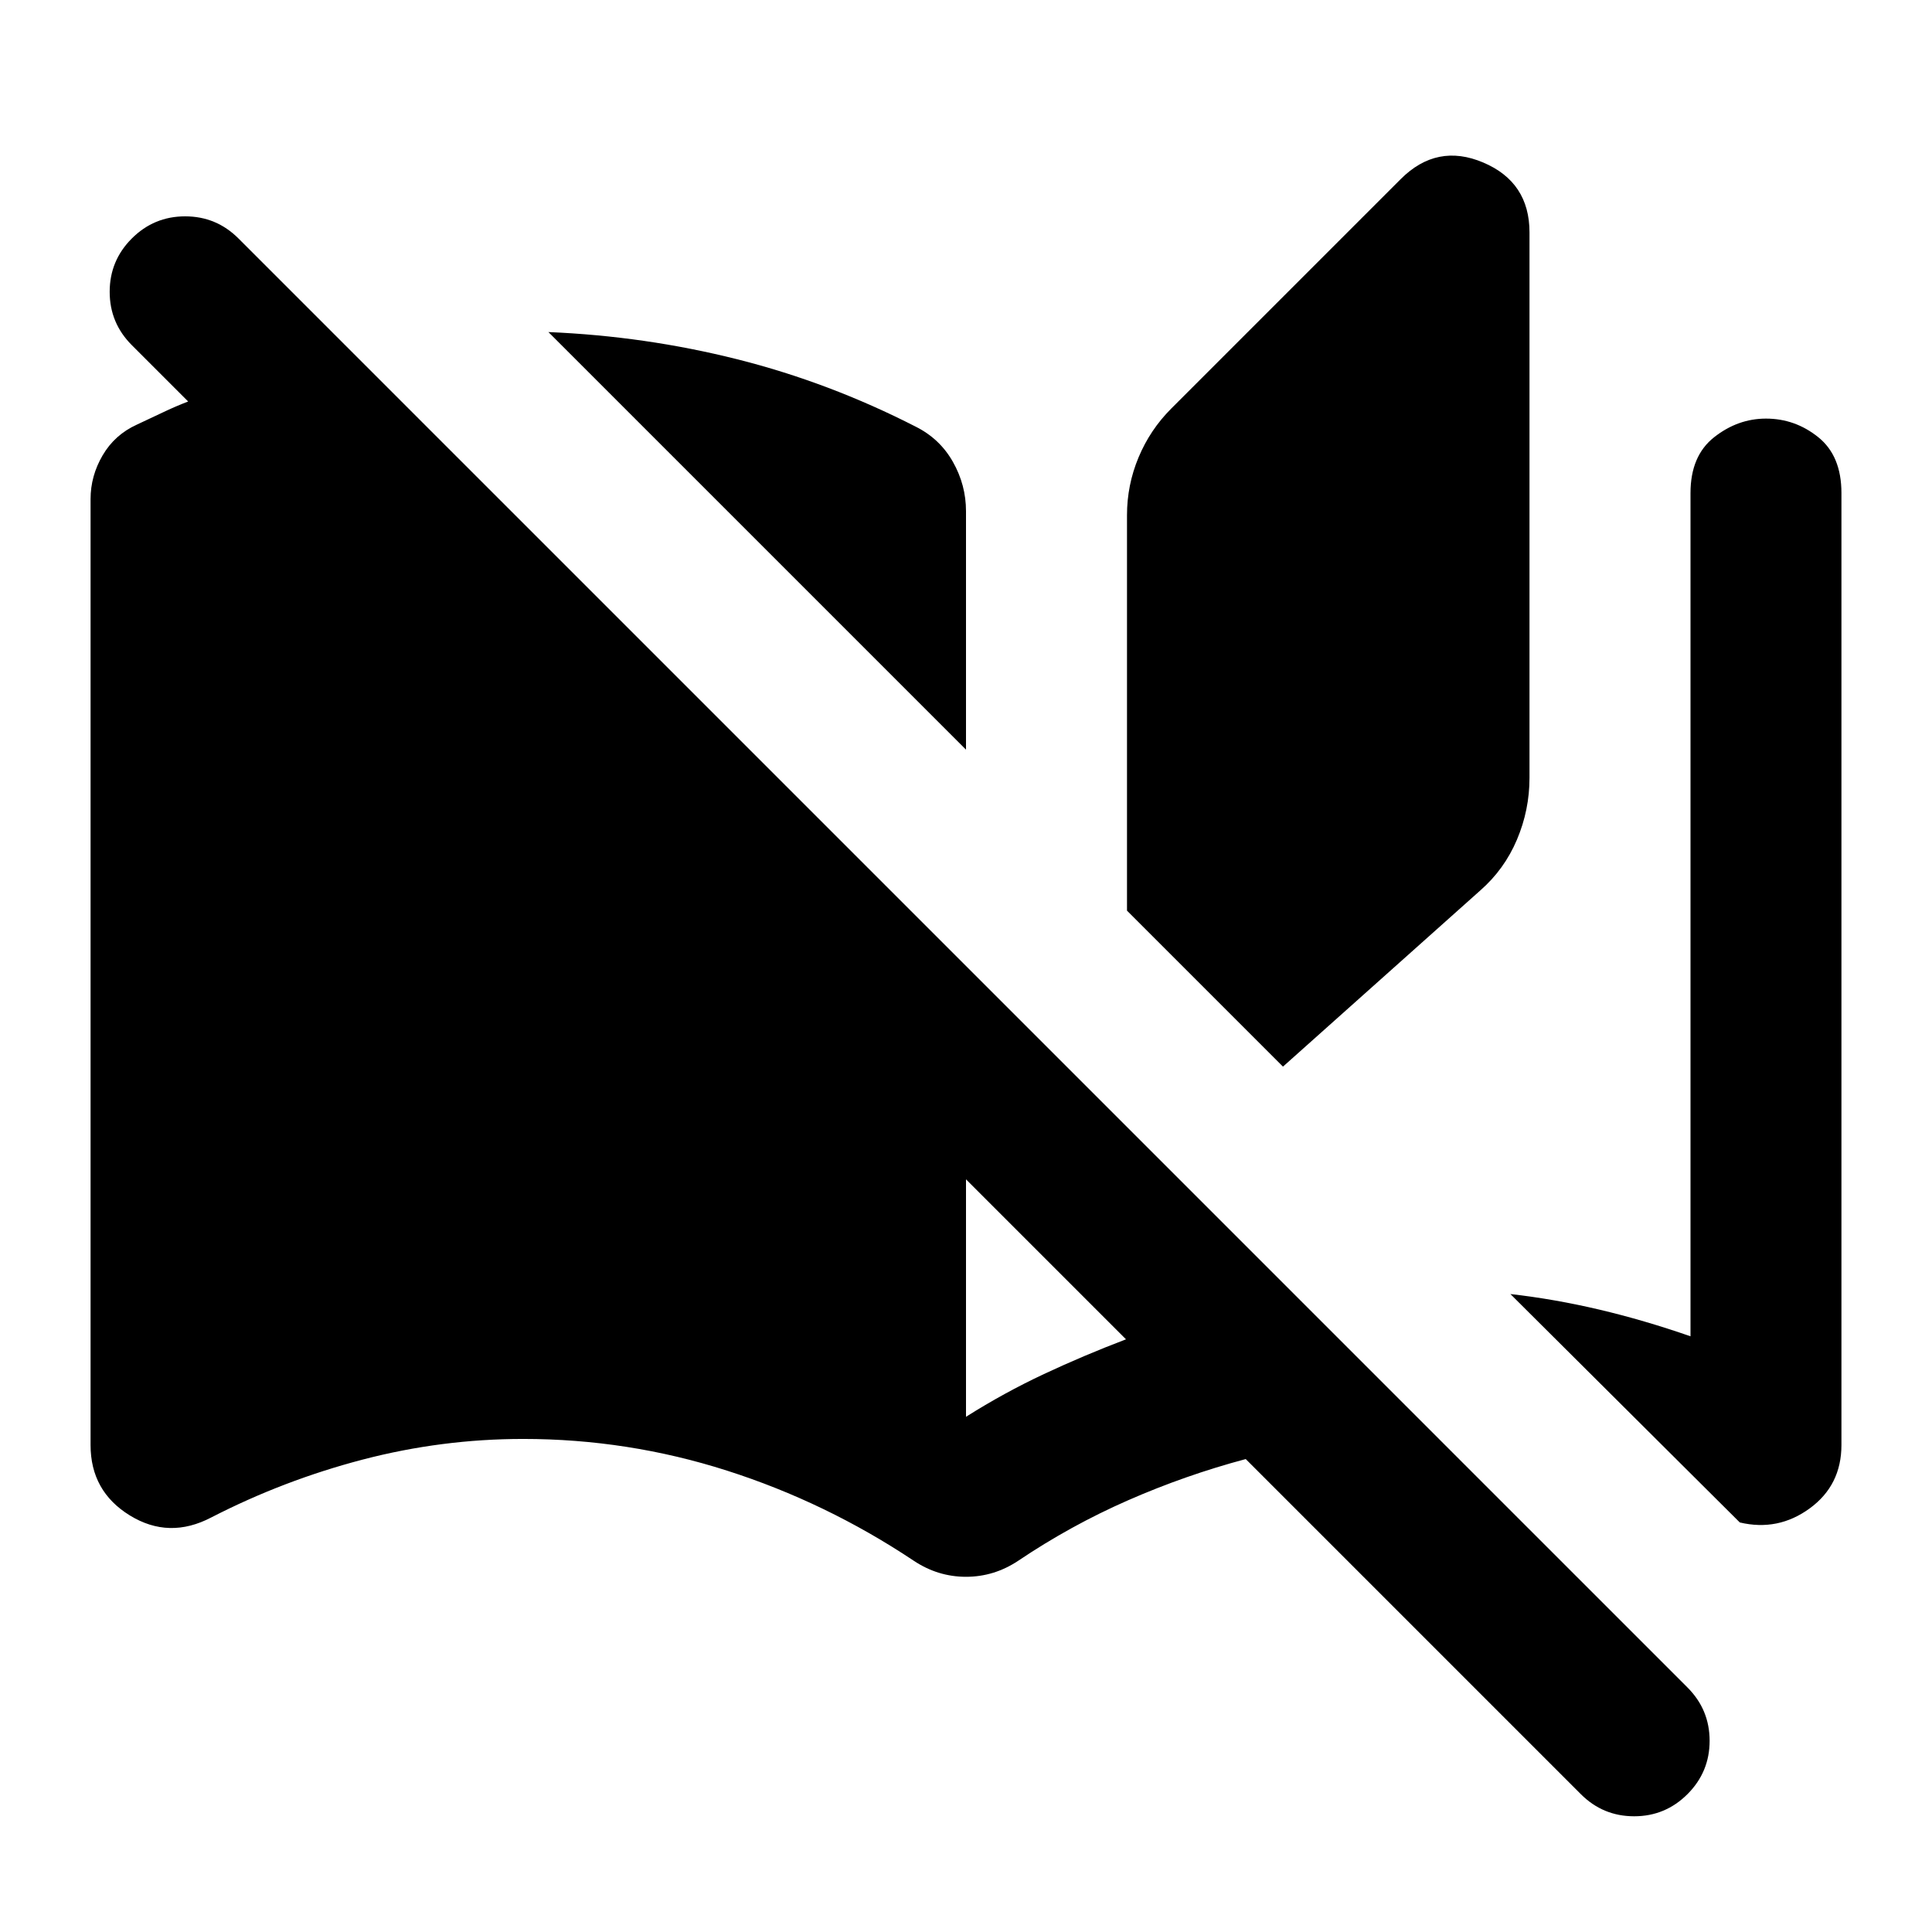 <svg xmlns="http://www.w3.org/2000/svg" height="24" viewBox="0 -960 960 960" width="24"><path d="M454-184.5q-43.5-29-92.75-44.75T260-245q-40.5 0-79.75 10.25T105-206q-21 11-40.5-1T45-242v-470q0-11.5 6-21.75T68-749q6.5-3 12.75-6t12.75-5.5l-28-28q-11-11-11-26.5t11-26.5q11-11 26.5-11t26.5 11l720 720q11 11 11 26.5t-11 26.5q-11 11-26.5 11t-26.5-11L619-235q-30 8-58.5 20.5t-54.5 30q-12 8-26 8t-26-8Zm26-403L272.5-795q48 2 93.75 13.5T455-748q12 6 18.5 17.5T480-706v118.5Zm0 331.5q19-12 38.75-21.25t40.75-17.25L480-374v118Zm157.5-174L560-507.5V-704q0-15 5.75-28.75T582-757l114-114q18-18 41-8.25t23 34.75v271q0 16-6.25 30.75T735.5-517.5l-98 87.5Zm227 226.5L750.5-317q22 2.5 44.25 7.75T840-296v-419q0-18.5 11.75-27.75T877.5-752q14.5 0 26 9.25T915-715v473q0 20-15.75 31.5t-34.75 7Z"/></svg>